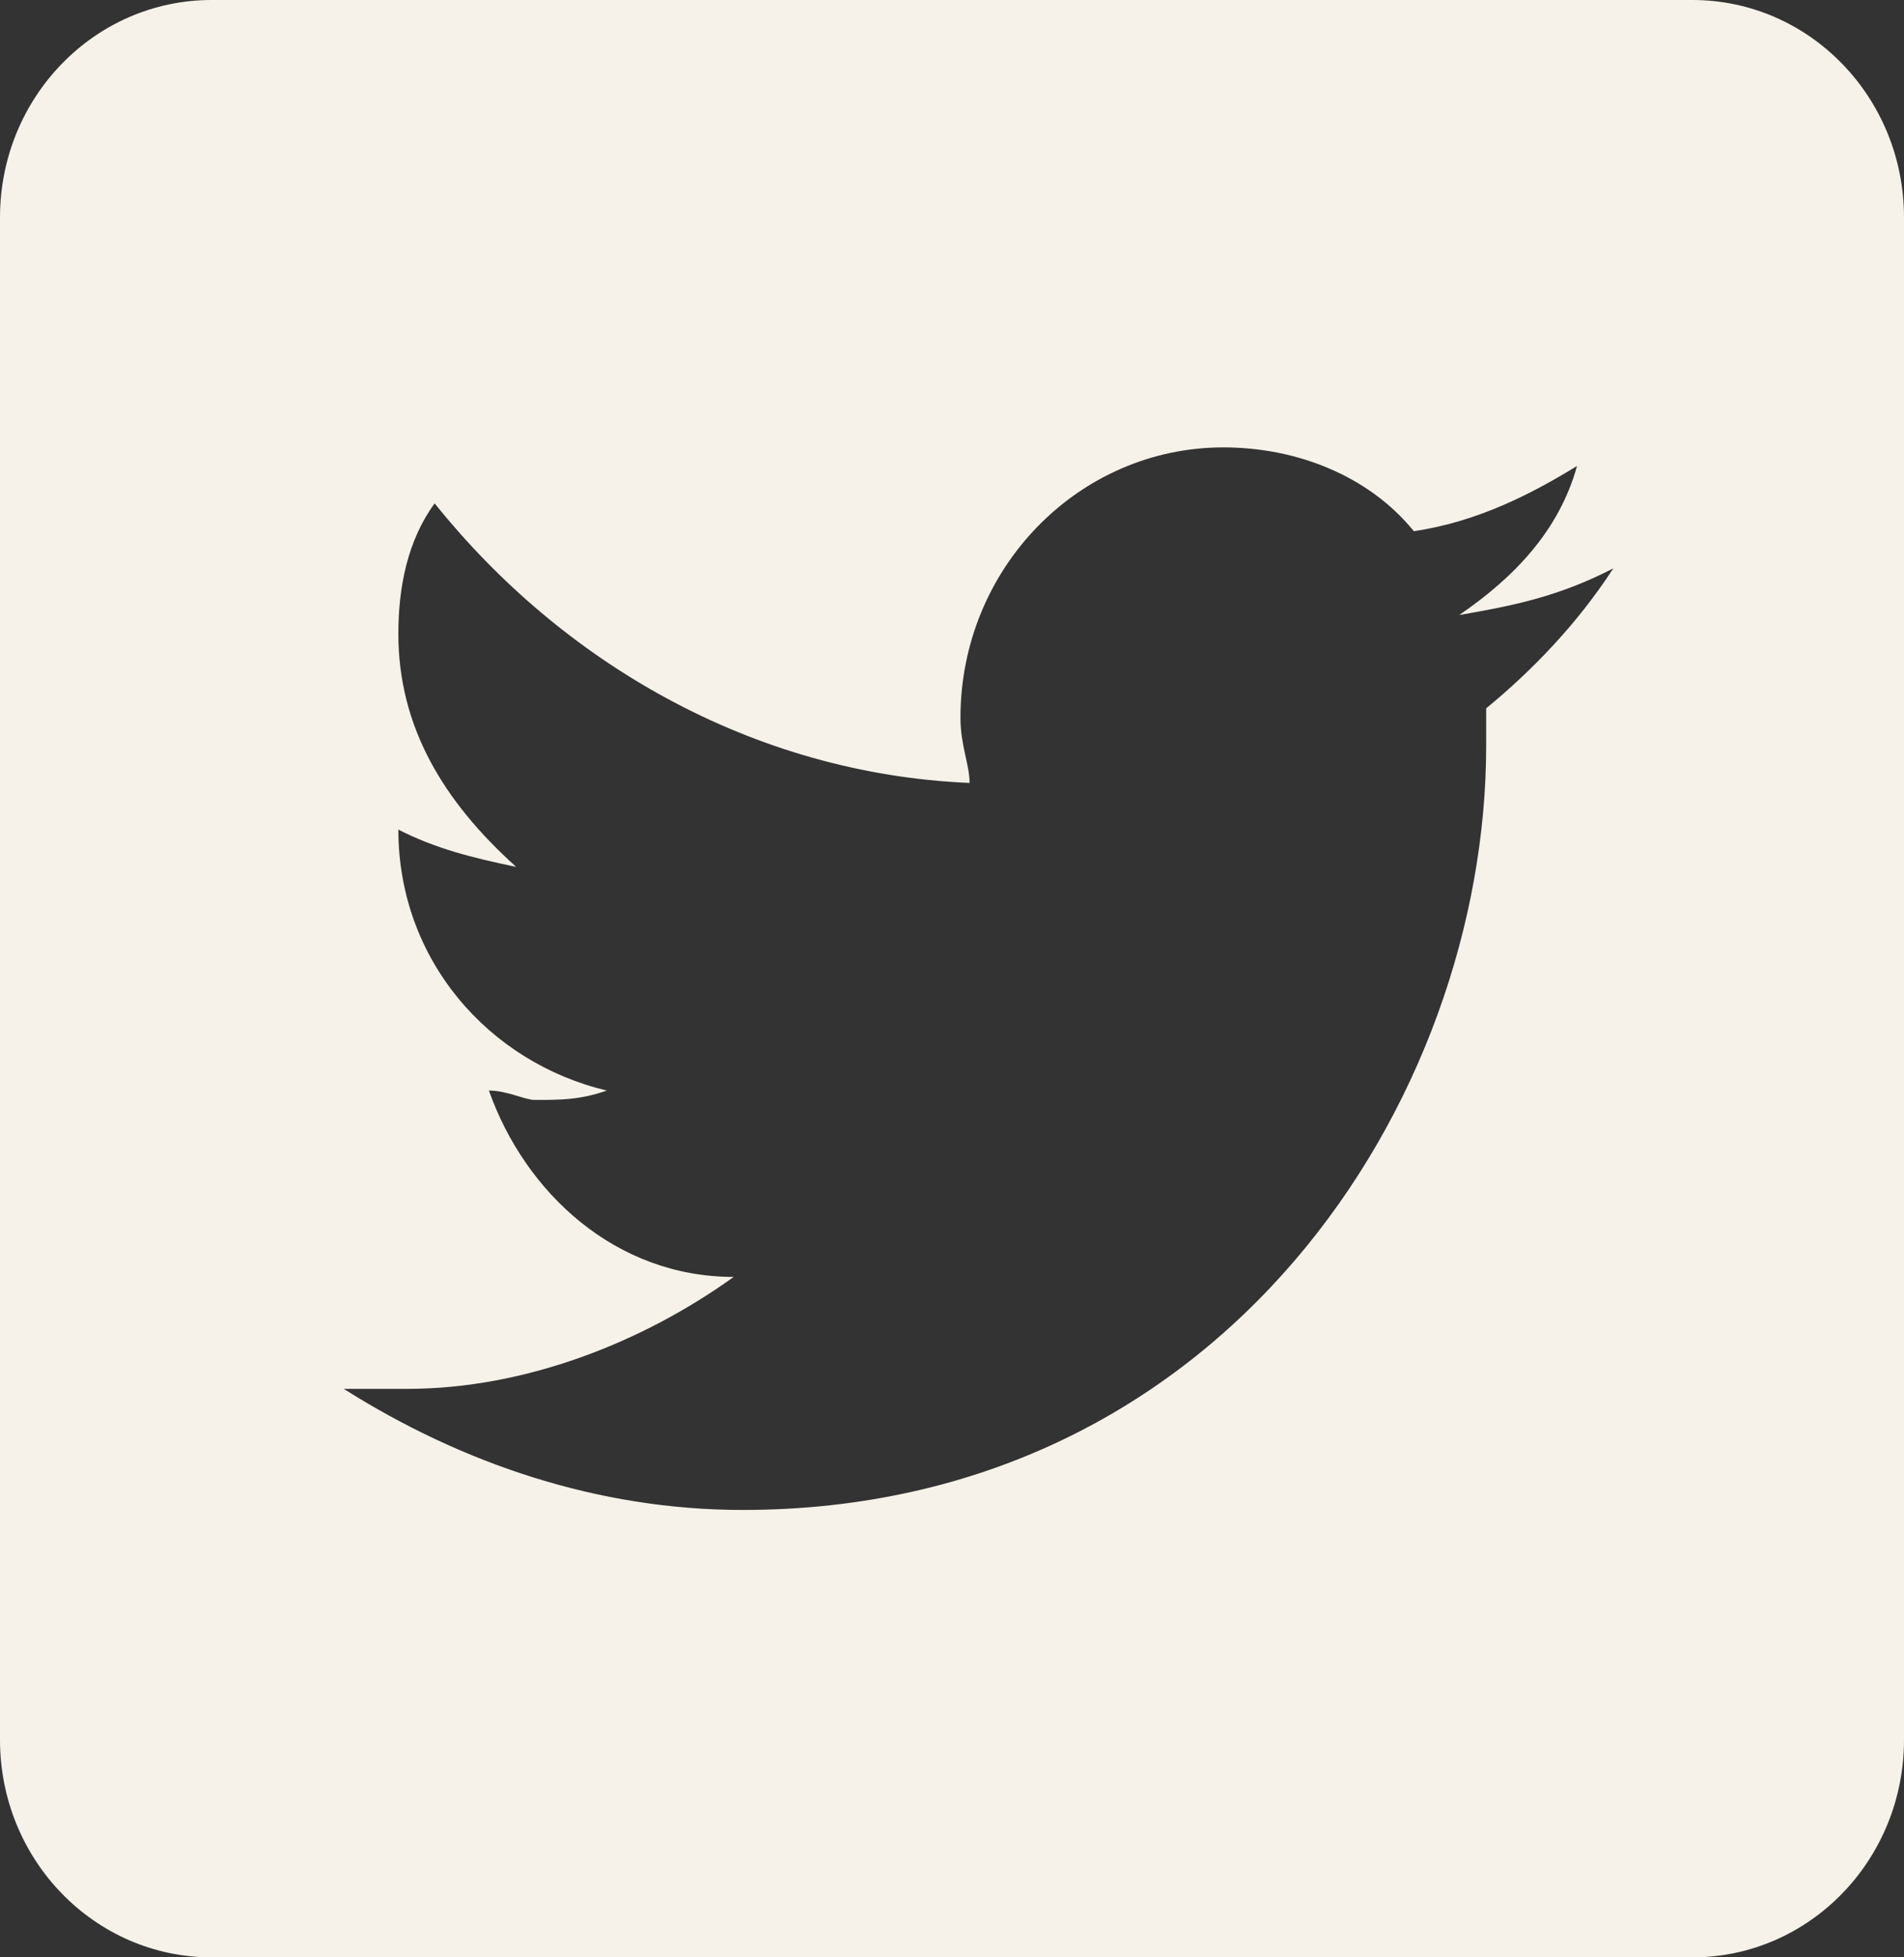 <svg width="36" height="37" viewBox="0 0 36 37" fill="none" xmlns="http://www.w3.org/2000/svg">
<rect x="0" y="0" width="36" height="37" fill="#333333" stroke="none"/>
<path d="M32 0H4C1.79 0 0 1.84 0 4.111V32.889C0 35.16 1.79 37 4 37H32C34.21 37 36 35.16 36 32.889V4.111C36 1.84 34.21 0 32 0ZM28.1 13.39C28.1 13.567 28.1 13.741 28.1 14.095C28.1 20.79 23.128 28.543 14.042 28.543C11.3 28.543 8.728 27.662 6.5 26.254C6.842 26.254 7.358 26.254 7.7 26.254C9.928 26.254 12.158 25.372 13.872 24.138C11.644 24.138 9.93 22.554 9.244 20.615C9.586 20.615 9.93 20.792 10.102 20.792C10.616 20.792 10.96 20.792 11.474 20.615C9.246 20.087 7.532 18.148 7.532 15.682C8.218 16.033 8.904 16.21 9.76 16.387C8.388 15.154 7.532 13.743 7.532 11.982C7.532 11.1 7.704 10.22 8.218 9.515C10.618 12.51 14.218 14.625 18.332 14.8C18.332 14.448 18.16 14.095 18.16 13.567C18.16 10.748 20.388 8.457 23.132 8.457C24.504 8.457 25.874 8.985 26.732 10.041C27.932 9.865 28.96 9.336 29.818 8.808C29.476 10.041 28.618 10.923 27.59 11.626C28.618 11.449 29.476 11.275 30.504 10.744C29.814 11.805 28.958 12.685 28.1 13.39Z" fill="#F6F2E9"/>
</svg>
